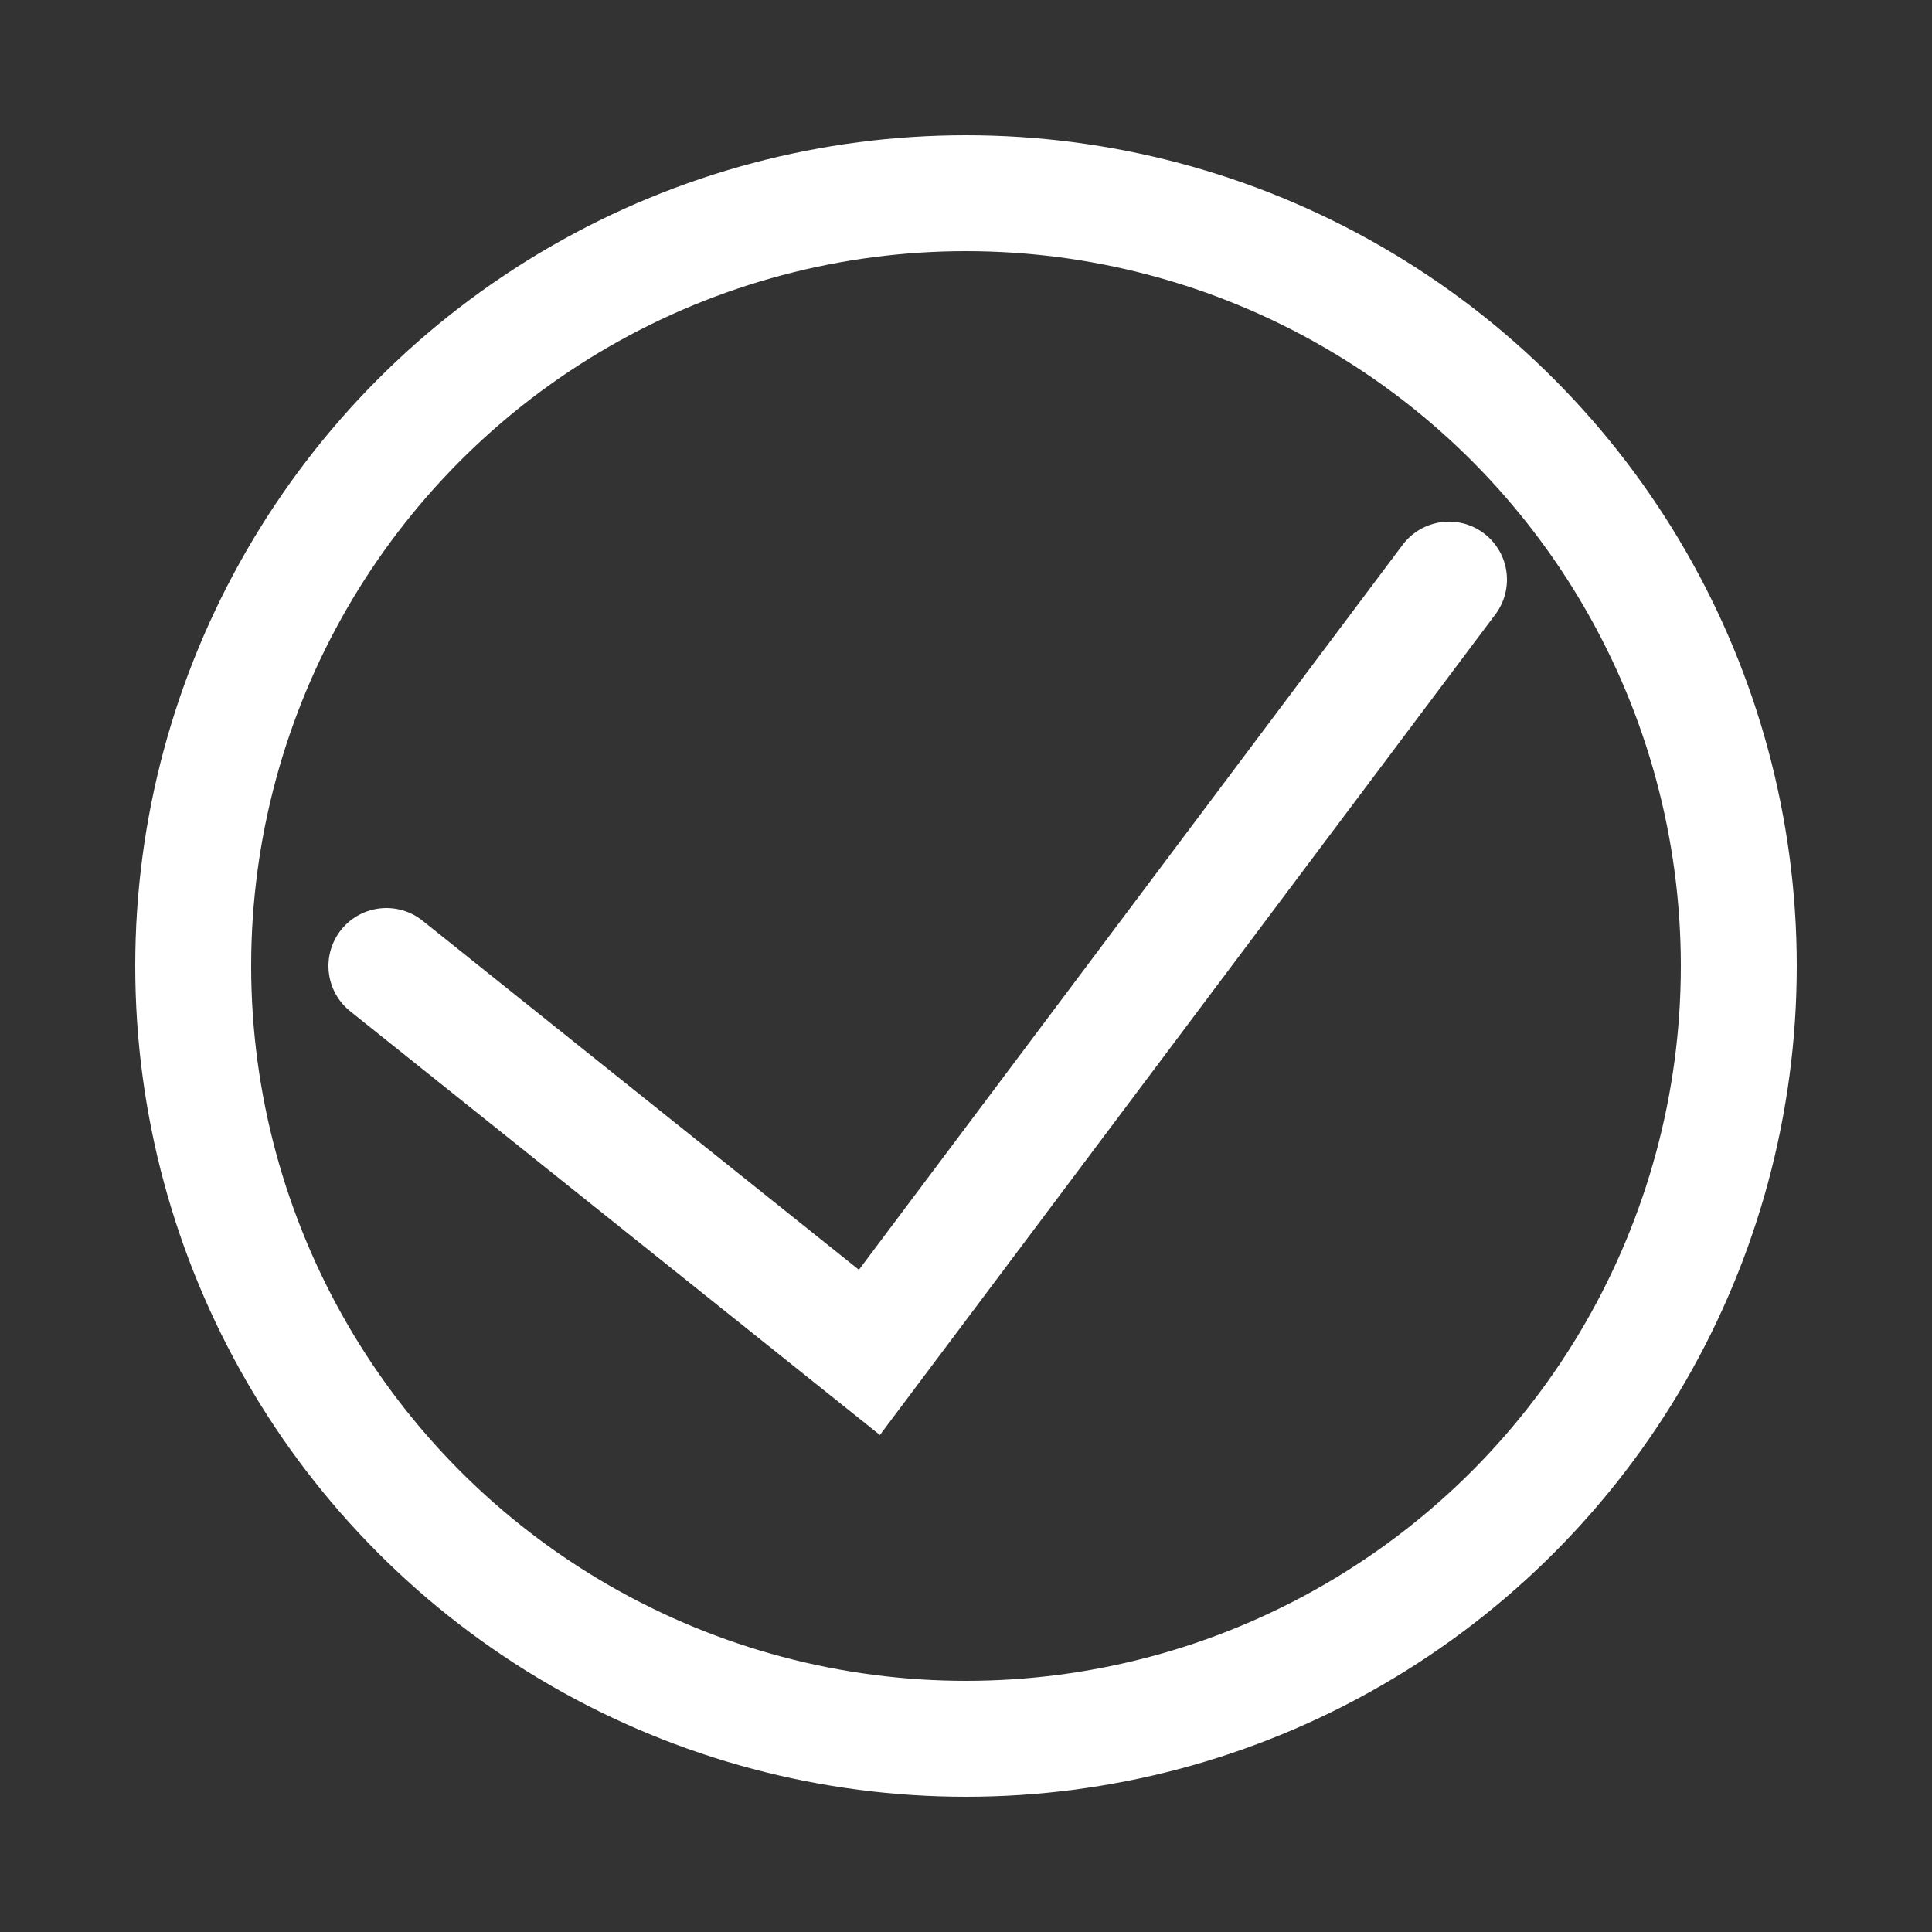 <?xml version="1.0" encoding="utf-8"?>
<svg width="100" height="100"  xmlns="http://www.w3.org/2000/svg">
	<rect width="100%" height="100%" fill="#333333" stroke="none"/>
	<circle r="40" cx="50" cy="50" stroke-width="6" stroke="#fff" fill="transparent"></circle>
	<polyline points="20,50 45,70 75,30" stroke-width="6" stroke-linecap="round" stroke="#fff" fill="transparent"></polyline>
</svg>